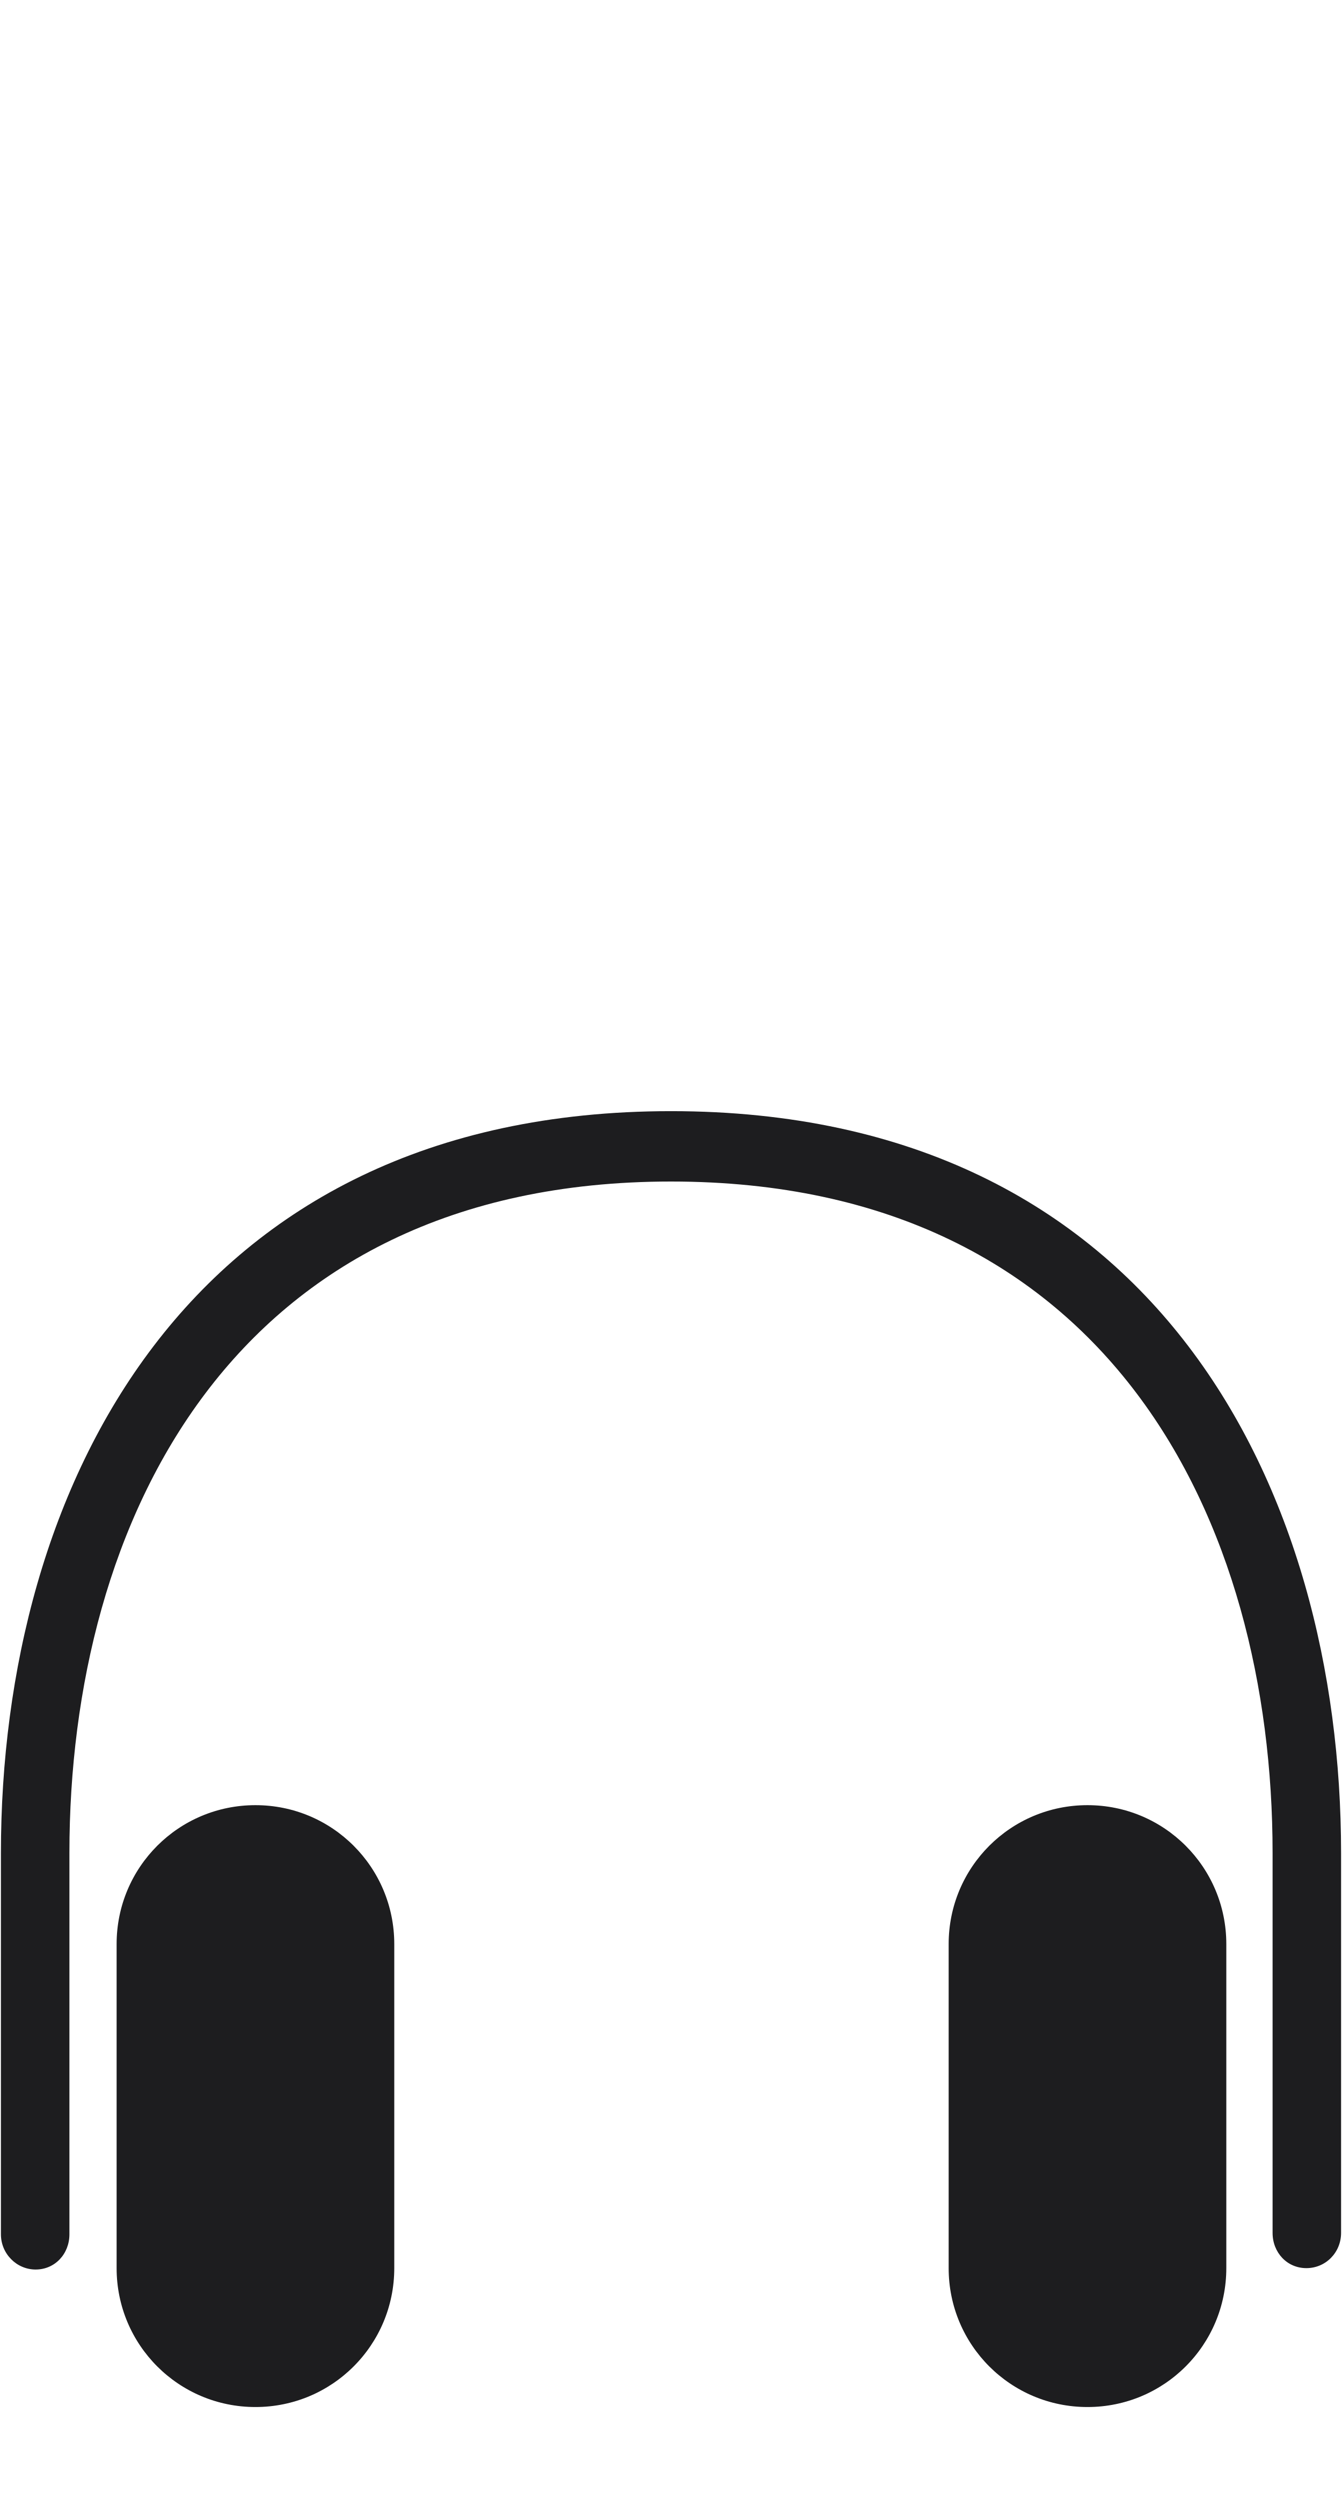 <?xml version="1.0" encoding="utf-8"?>
<!-- Generator: Adobe Illustrator 18.1.1, SVG Export Plug-In . SVG Version: 6.00 Build 0)  -->
<svg version="1.1"
	 xmlns="http://www.w3.org/2000/svg" xmlns:xlink="http://www.w3.org/1999/xlink"
	 xmlns:a="http://ns.adobe.com/AdobeSVGViewerExtensions/3.0/"
	 x="0px" y="0px" width="29px" height="54px" viewBox="0 0 29 54" style="enable-background:new 0 0 29 54;"
	 xml:space="preserve"
	 xmlns:xsi="http://www.w3.org/2001/XMLSchema-instance"
	 xsi:schemaLocation="http://ns.adobe.com/AdobeSVGViewerExtensions/3.0/ ">
<g id="Dark">
	<path id="Mac_Accessories_3_" style="fill:#1d1d1f;" d="M14.5,24C4,24,0.02,32.18,0.02,40.02v8.24c0,0.42,0.34,0.76,0.75,0.76
		c0.42,0,0.73-0.34,0.73-0.76v-8.24c0-7.13,3.5-14.5,13-14.5 M14.5,25.52c9.5,0,13,7.37,13,14.5v8.21c0,0.42,0.31,0.76,0.73,0.76
		c0.42,0,0.75-0.34,0.75-0.76v-8.21c0-7.83-3.98-16.02-14.48-16.02 M5.52,38.99c1.66,0,3,1.34,3,3v7c0,1.66-1.34,3-3,3
		c-1.66,0-3-1.34-3-3v-7C2.52,40.33,3.86,38.99,5.52,38.99z M23.5,38.99c1.66,0,3,1.34,3,3v7c0,1.66-1.34,3-3,3c-1.66,0-3-1.34-3-3
		v-7C20.5,40.33,21.84,38.99,23.5,38.99z"/>
</g>
	<g id="Light">
</g>
</svg>
